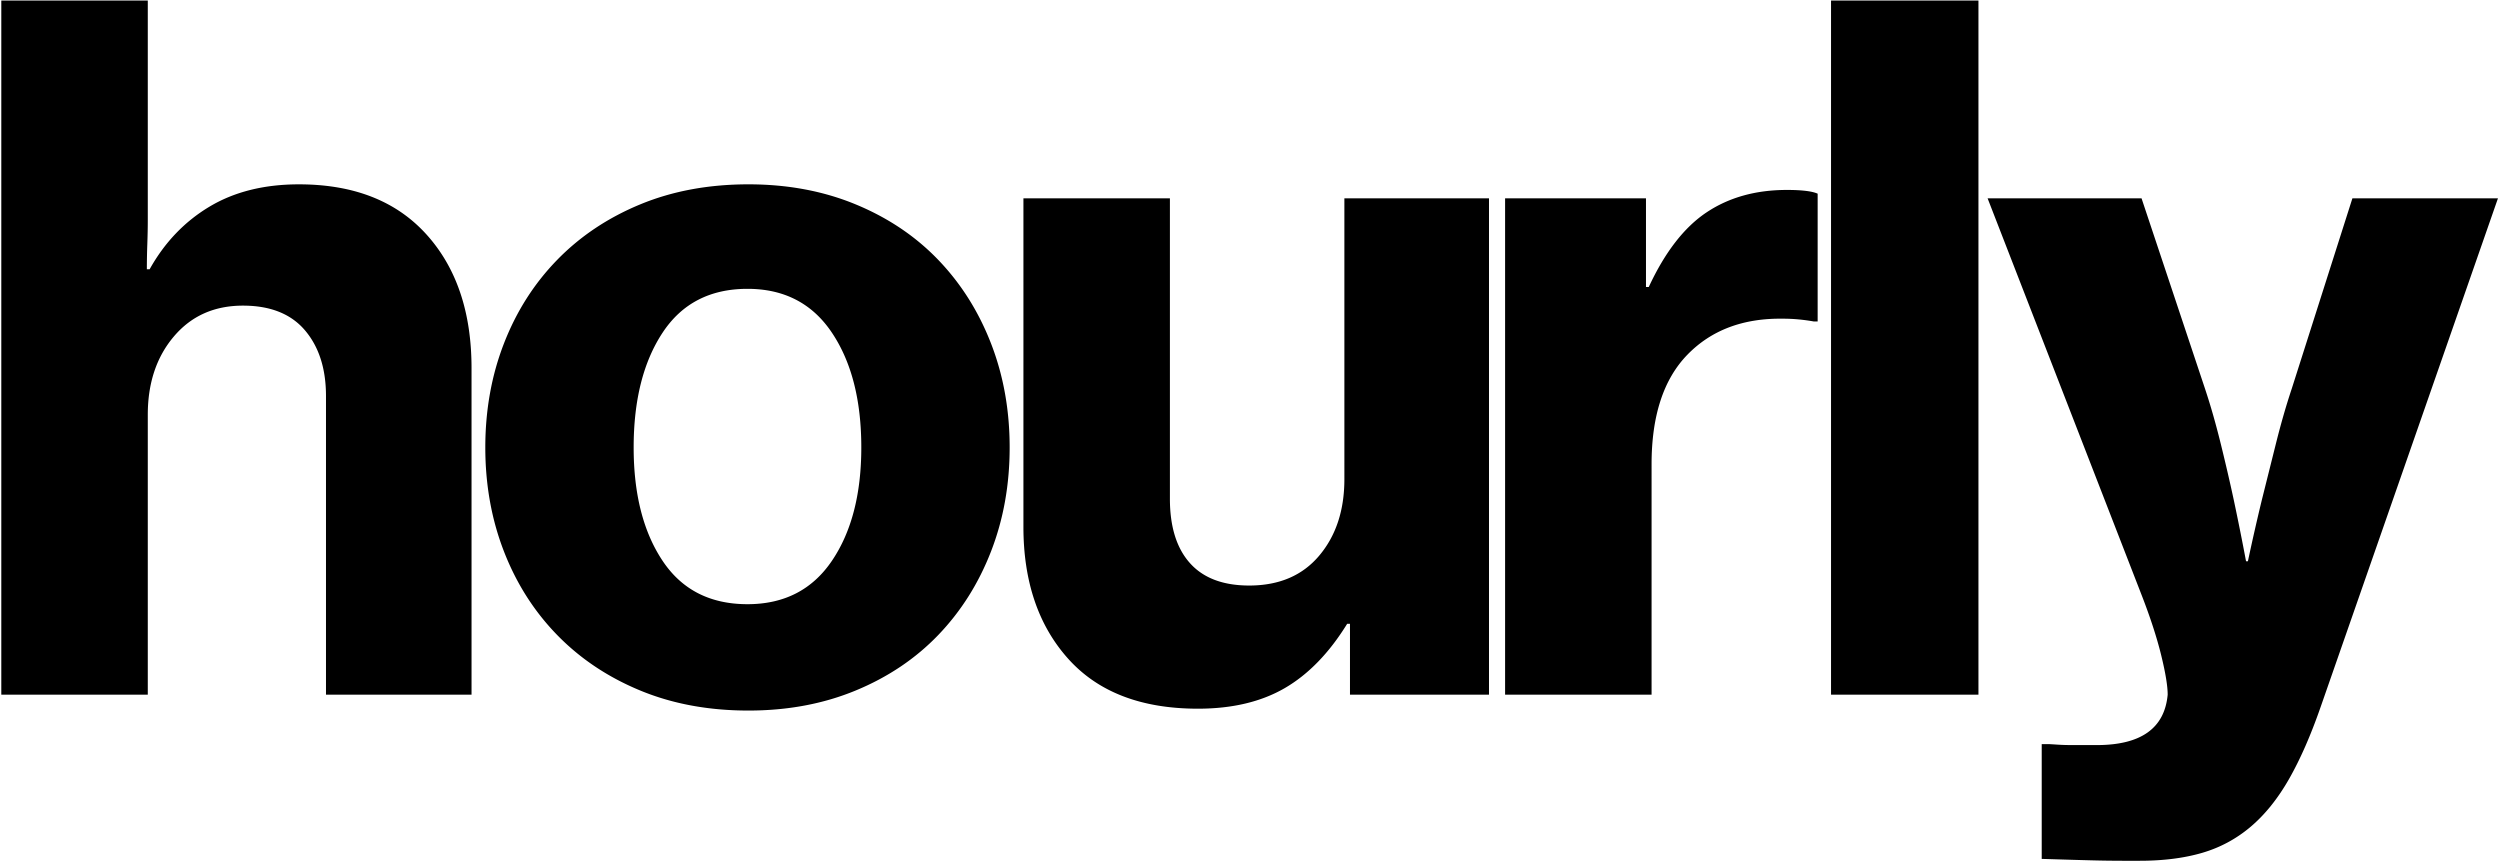 <svg xmlns="http://www.w3.org/2000/svg" class="title" viewBox="0 0 1112 383"><path fill-rule="evenodd" d="M65.735.24v97.525c0 3.32-.07 6.917-.207 10.79a314.246 314.246 0 0 0-.208 11.205h1.245c6.64-11.897 15.493-21.165 26.56-27.805 11.067-6.64 24.347-9.96 39.84-9.96 24.347 0 43.23 7.4 56.648 22.203 13.418 14.801 20.127 34.652 20.127 59.552V309H145V176.2c0-12.173-3.112-21.926-9.338-29.257-6.225-7.332-15.424-10.998-27.597-10.998-12.727 0-22.963 4.565-30.71 13.695-7.747 9.13-11.62 20.75-11.62 34.86V309H.58V.24h65.155Zm267.16 315.815c-17.707 0-33.753-2.974-48.14-8.923-14.387-5.948-26.698-14.179-36.935-24.692-10.237-10.513-18.122-22.894-23.655-37.142-5.533-14.249-8.3-29.673-8.3-46.273 0-16.6 2.767-32.024 8.3-46.273 5.533-14.248 13.418-26.629 23.655-37.142 10.237-10.513 22.548-18.744 36.935-24.692 14.387-5.949 30.433-8.923 48.14-8.923 17.43 0 33.338 2.974 47.725 8.922 14.387 5.949 26.63 14.18 36.728 24.693 10.098 10.513 17.914 22.894 23.447 37.142 5.533 14.249 8.3 29.673 8.3 46.273 0 16.6-2.767 32.024-8.3 46.273-5.533 14.248-13.35 26.629-23.447 37.142-10.099 10.513-22.341 18.744-36.728 24.692-14.387 5.949-30.295 8.923-47.725 8.923Zm-.415-47.31c16.323 0 28.842-6.432 37.558-19.298 8.715-12.865 13.072-29.672 13.072-50.422 0-21.027-4.357-38.042-13.072-51.045-8.716-13.003-21.235-19.505-37.558-19.505-16.6 0-29.188 6.502-37.765 19.505-8.577 13.003-12.865 30.018-12.865 51.045 0 20.75 4.288 37.557 12.865 50.422 8.577 12.866 21.165 19.298 37.765 19.298ZM600.47 309v-31.54h-1.245c-8.023 13.003-17.292 22.548-27.805 28.635-10.513 6.087-23.378 9.13-38.595 9.13-25.177 0-44.405-7.4-57.685-22.203-13.28-14.801-19.92-34.375-19.92-58.722V88.22h65.155v133.63c0 12.45 2.974 21.995 8.923 28.635 5.948 6.64 14.732 9.96 26.352 9.96 13.28 0 23.655-4.427 31.125-13.28 7.47-8.853 11.205-20.197 11.205-34.03V88.22h64.325V309H600.47Zm131.66-181.355h1.245c7.193-15.493 15.77-26.56 25.73-33.2 9.96-6.64 21.857-9.96 35.69-9.96 6.64 0 11.205.553 13.695 1.66V143h-1.66c-4.703-.83-9.268-1.245-13.695-1.245-17.707-.277-31.886 5.05-42.538 15.977-10.651 10.929-15.977 27.183-15.977 48.763V309h-65.155V88.22h62.665v39.425ZM814.445.24h65.57V309h-65.57V.24ZM951.73 382.87h-7.47a555.2 555.2 0 0 1-14.525-.207c-5.257-.139-10.098-.277-14.525-.416-4.427-.138-6.778-.207-7.055-.207v-51.045h3.32c.277 0 1.452.07 3.528.207 2.075.139 4.357.208 6.847.208h10.79c19.643 0 30.157-7.47 31.54-22.41 0-3.873-.968-9.752-2.905-17.637-1.937-7.886-4.842-16.808-8.715-26.768L884.085 88.22h68.475l28.22 84.66c2.49 7.47 4.842 15.7 7.055 24.692s4.15 17.361 5.81 25.108c1.937 9.13 3.735 18.122 5.395 26.975h.83a974.87 974.87 0 0 1 6.225-27.39l6.225-24.9c2.213-8.853 4.565-17.015 7.055-24.485l26.975-84.66h64.74l-78.85 226.175c-4.427 12.727-9.13 23.447-14.11 32.163-4.98 8.715-10.652 15.77-17.015 21.165-6.363 5.395-13.557 9.268-21.58 11.62-8.023 2.351-17.292 3.527-27.805 3.527Z"/></svg>